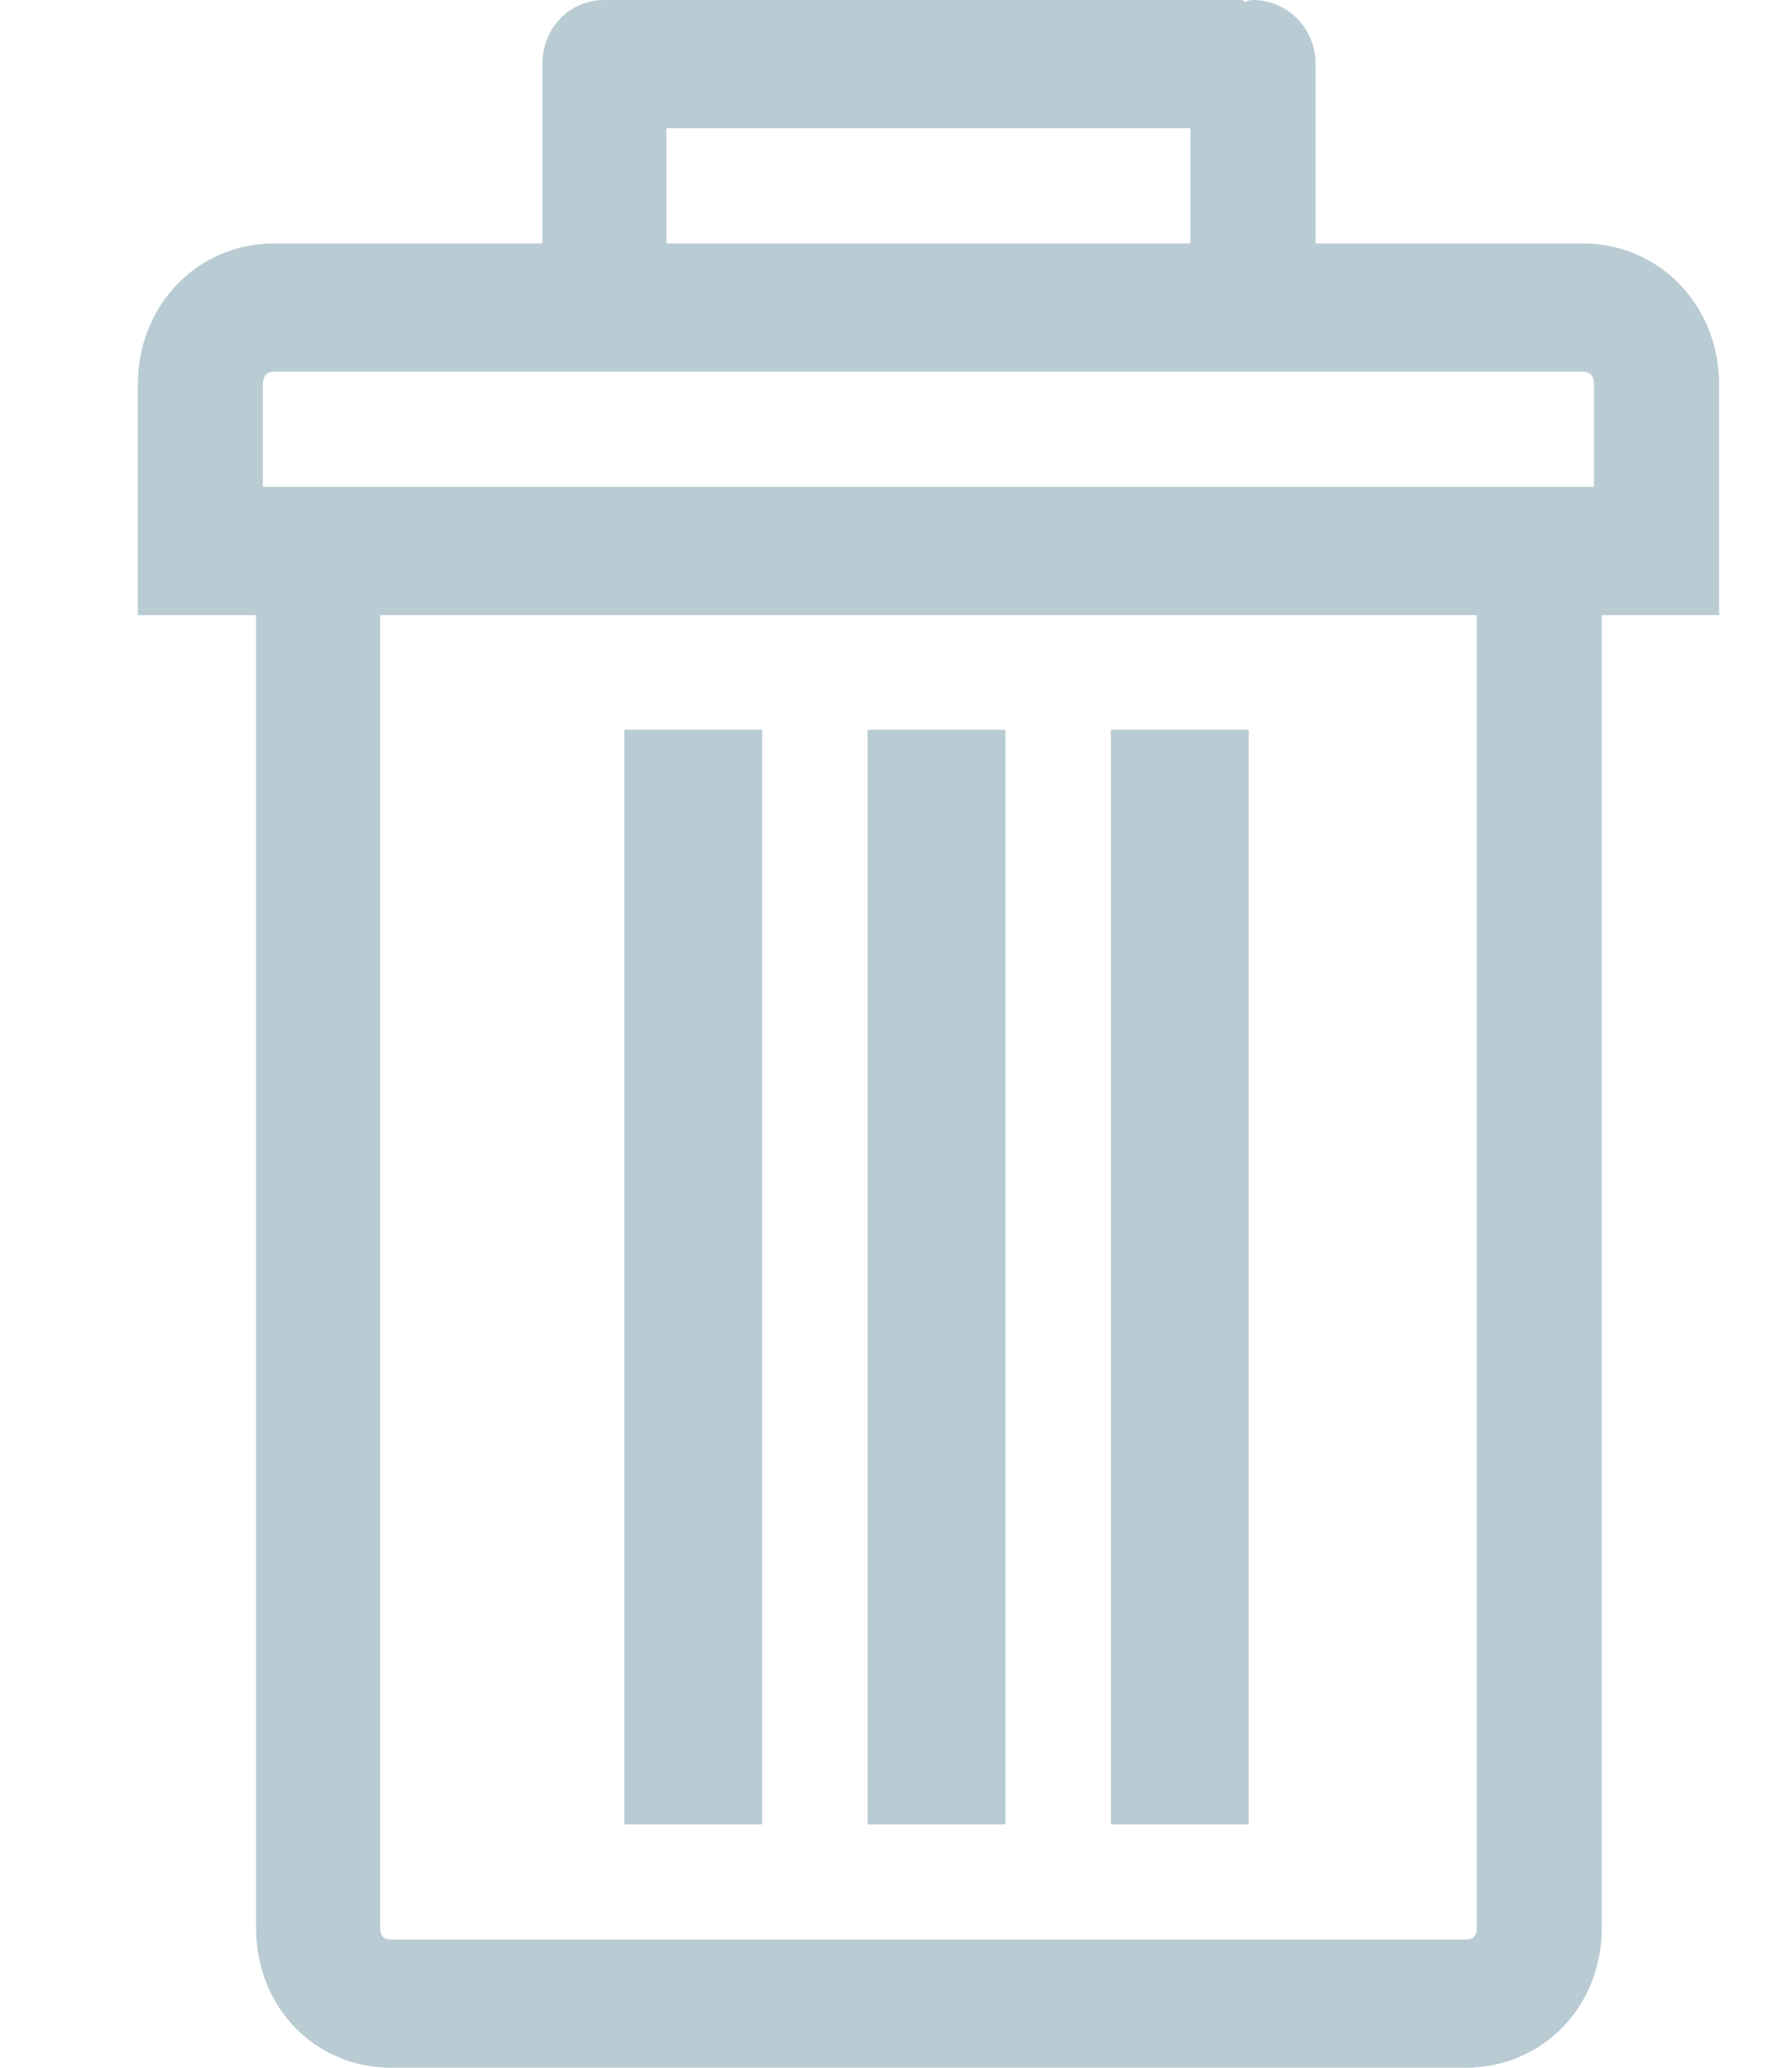 <?xml version="1.0" encoding="UTF-8"?>
<svg width="13px" height="15px" viewBox="0 0 13 15" version="1.1" xmlns="http://www.w3.org/2000/svg" xmlns:xlink="http://www.w3.org/1999/xlink">
    <!-- Generator: Sketch 47.1 (45422) - http://www.bohemiancoding.com/sketch -->
    <title>Trash</title>
    <desc>Created with Sketch.</desc>
    <defs></defs>
    <g id="Builder-/-Setup---2" stroke="none" stroke-width="1" fill="none" fill-rule="evenodd">
        <g id="Trash" fill-rule="nonzero" fill="#B9CBD3">
            <g id="Group-Copy-3" transform="translate(1, 0)">
                <path d="M10.481,1.766 L8.544,1.766 L8.544,0.465 C8.544,0.203 8.339,0 8.086,0 C8.061,0 8.045,0.008 8.037,0.017 C8.029,0.008 8.012,0 8.004,0 L3.45,0 L3.418,0 L3.385,0 C3.131,0 2.935,0.203 2.935,0.465 L2.935,1.766 L0.989,1.766 C0.433,1.766 0,2.214 0,2.789 L0,3.533 L0,4.462 L0.858,4.462 L0.858,13.986 C0.858,14.561 1.284,15 1.84,15 L9.631,15 C10.187,15 10.62,14.561 10.62,13.986 L10.62,4.462 L11.471,4.462 L11.471,3.533 L11.471,2.789 C11.471,2.214 11.037,1.766 10.481,1.766 Z M3.834,0.93 L7.636,0.93 L7.636,1.766 L3.834,1.766 L3.834,0.93 L3.834,0.93 Z M9.713,13.986 C9.713,14.045 9.688,14.07 9.631,14.07 L1.84,14.07 C1.782,14.07 1.758,14.045 1.758,13.986 L1.758,4.462 L9.713,4.462 L9.713,13.986 L9.713,13.986 Z M10.563,3.532 L0.907,3.532 L0.907,2.789 C0.907,2.73 0.932,2.696 0.989,2.696 L10.481,2.696 C10.539,2.696 10.563,2.73 10.563,2.789 L10.563,3.532 Z" id="Shape"></path>
                <rect id="Rectangle-path" x="7.059" y="5.294" width="1" height="7.941"></rect>
                <rect id="Rectangle-path" x="5.294" y="5.294" width="1" height="7.941"></rect>
                <rect id="Rectangle-path" x="3.529" y="5.294" width="1" height="7.941"></rect>
            </g>
        </g>
    </g>
</svg>
